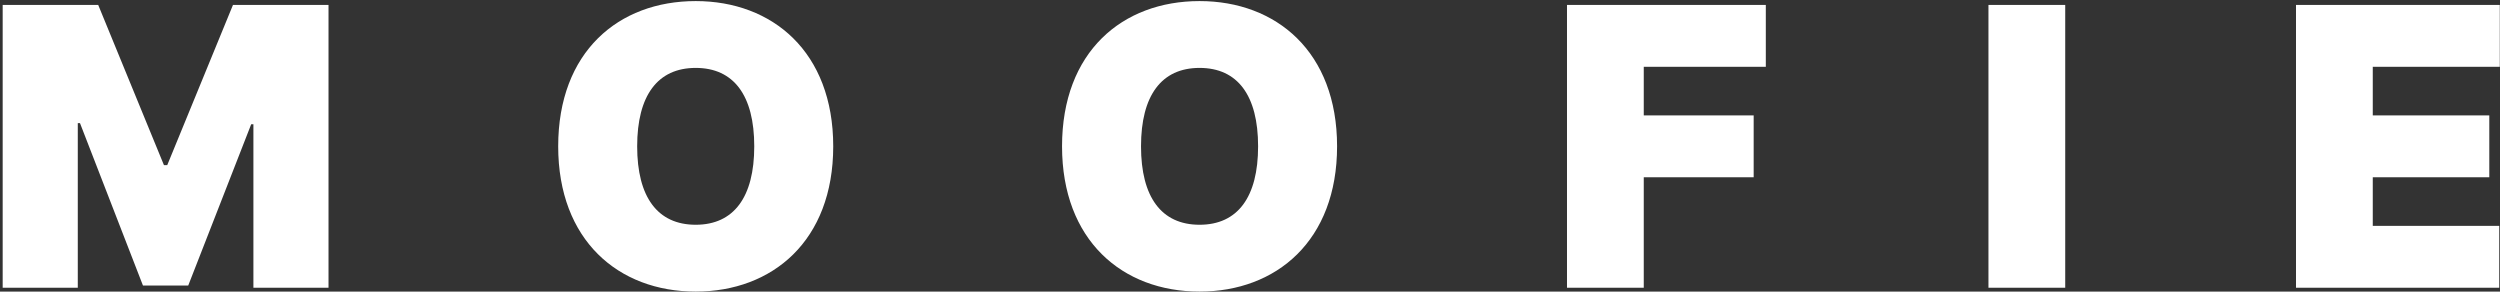 <svg width="643" height="75" viewBox="0 0 643 75" fill="none" xmlns="http://www.w3.org/2000/svg">
<rect x="0" y="0" width="643" height="75" fill="#333333" stroke="none"/>
<path d="M0.688 1.273V74H20.006V31.671H20.574L36.767 73.432H48.415L64.608 31.954H65.176V74H84.494V1.273H59.92L43.017 42.466H42.165L25.261 1.273H0.688ZM214.306 37.636C214.306 13.347 198.681 0.278 178.937 0.278C159.05 0.278 143.567 13.347 143.567 37.636C143.567 61.784 159.05 74.994 178.937 74.994C198.681 74.994 214.306 61.926 214.306 37.636ZM193.994 37.636C193.994 50.705 188.738 57.807 178.937 57.807C169.136 57.807 163.88 50.705 163.88 37.636C163.88 24.568 169.136 17.466 178.937 17.466C188.738 17.466 193.994 24.568 193.994 37.636ZM343.896 37.636C343.896 13.347 328.271 0.278 308.527 0.278C288.64 0.278 273.157 13.347 273.157 37.636C273.157 61.784 288.64 74.994 308.527 74.994C328.271 74.994 343.896 61.926 343.896 37.636ZM323.583 37.636C323.583 50.705 318.328 57.807 308.527 57.807C298.725 57.807 293.47 50.705 293.47 37.636C293.47 24.568 298.725 17.466 308.527 17.466C318.328 17.466 323.583 24.568 323.583 37.636ZM403.031 74H422.776V45.591H451.043V29.682H422.776V17.182H454.168V1.273H403.031V74ZM531.174 1.273H511.43V74H531.174V1.273ZM590.531 74H642.804V58.091H610.276V45.591H640.247V29.682H610.276V17.182H642.946V1.273H590.531V74Z" fill="white"/>
</svg>
